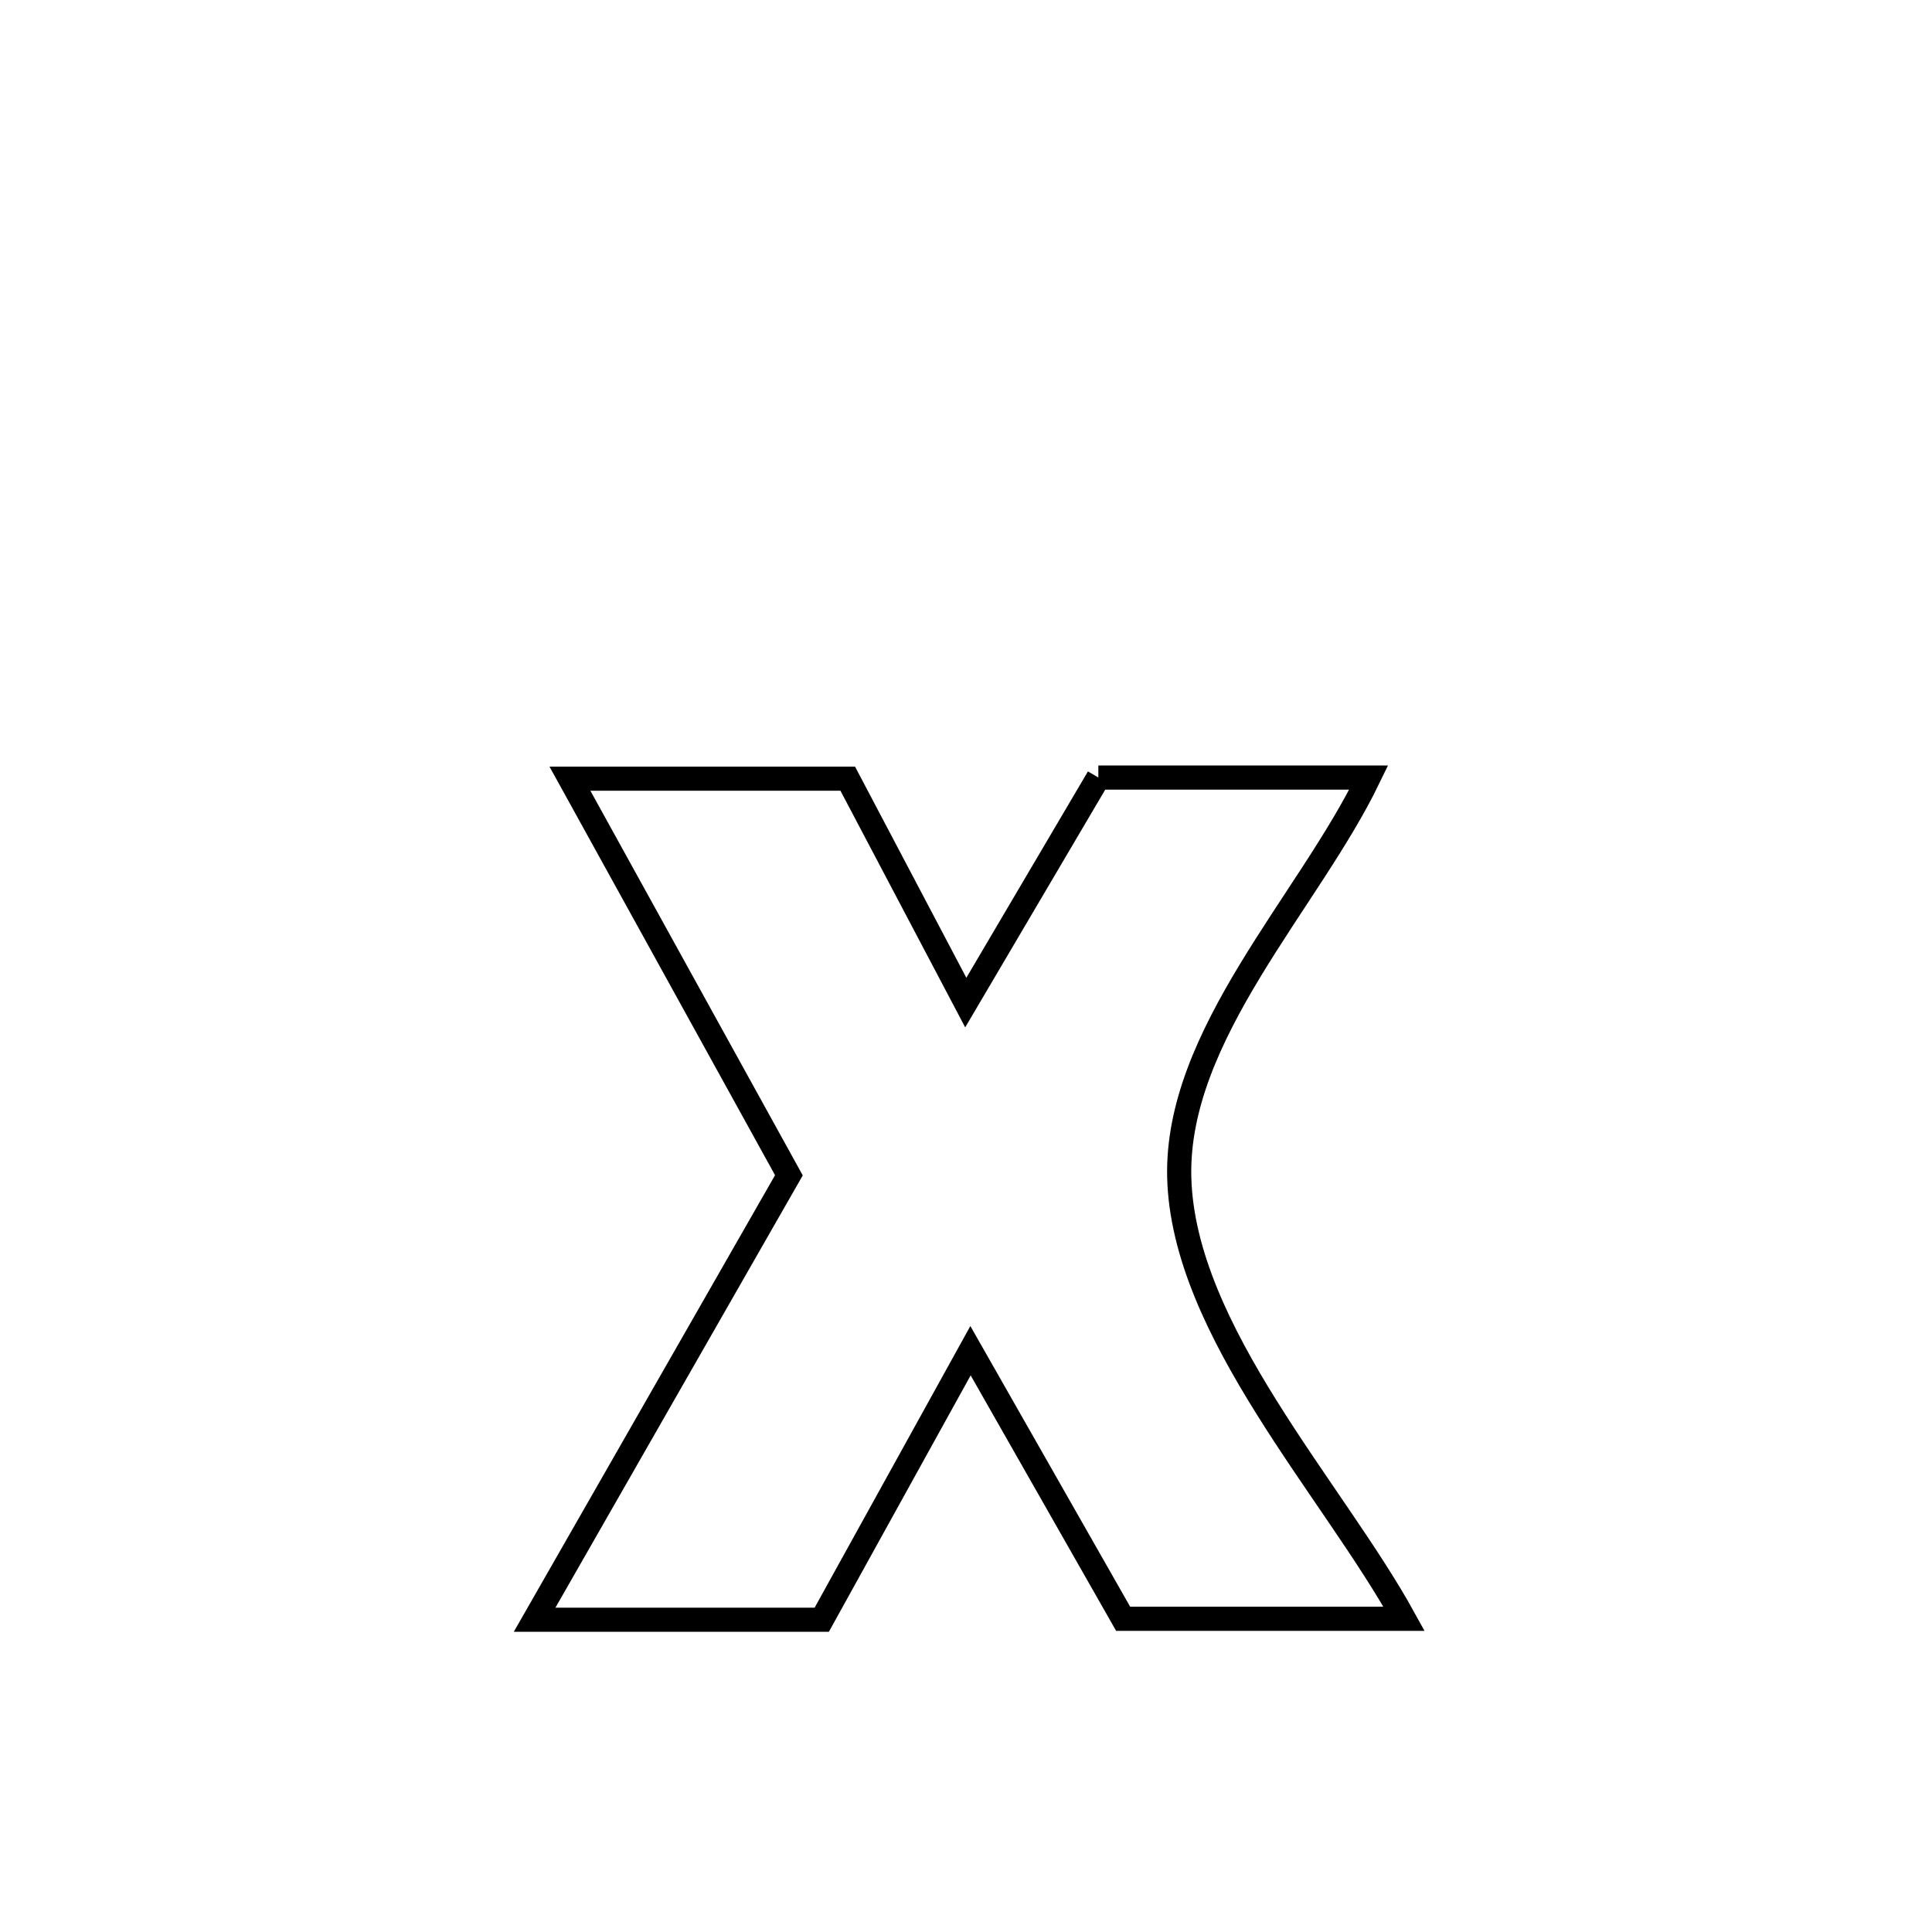 <svg xmlns="http://www.w3.org/2000/svg" viewBox="0.0 0.0 24.0 24.0" height="200px" width="200px"><path fill="none" stroke="black" stroke-width=".3" stroke-opacity="1.0"  filling="0" d="M13.644 9.659 L13.644 9.659 C14.764 9.659 15.883 9.659 17.003 9.659 L17.003 9.659 C16.258 11.202 14.605 12.853 14.649 14.626 C14.698 16.532 16.557 18.501 17.442 20.109 L17.442 20.109 C16.825 20.109 14.6 20.109 13.952 20.109 L13.952 20.109 C13.32 18.999 12.688 17.889 12.056 16.779 L12.056 16.779 C11.44 17.893 10.824 19.007 10.208 20.121 L10.208 20.121 C9.019 20.121 7.83 20.121 6.641 20.121 L6.641 20.121 C7.694 18.281 8.747 16.44 9.8 14.6 L9.8 14.6 C8.893 12.958 7.986 11.315 7.08 9.673 L7.08 9.673 C8.23 9.673 9.38 9.673 10.531 9.673 L10.531 9.673 C11.019 10.6 11.508 11.527 11.997 12.454 L11.997 12.454 C12.122 12.241 13.507 9.891 13.644 9.659 L13.644 9.659"></path></svg>